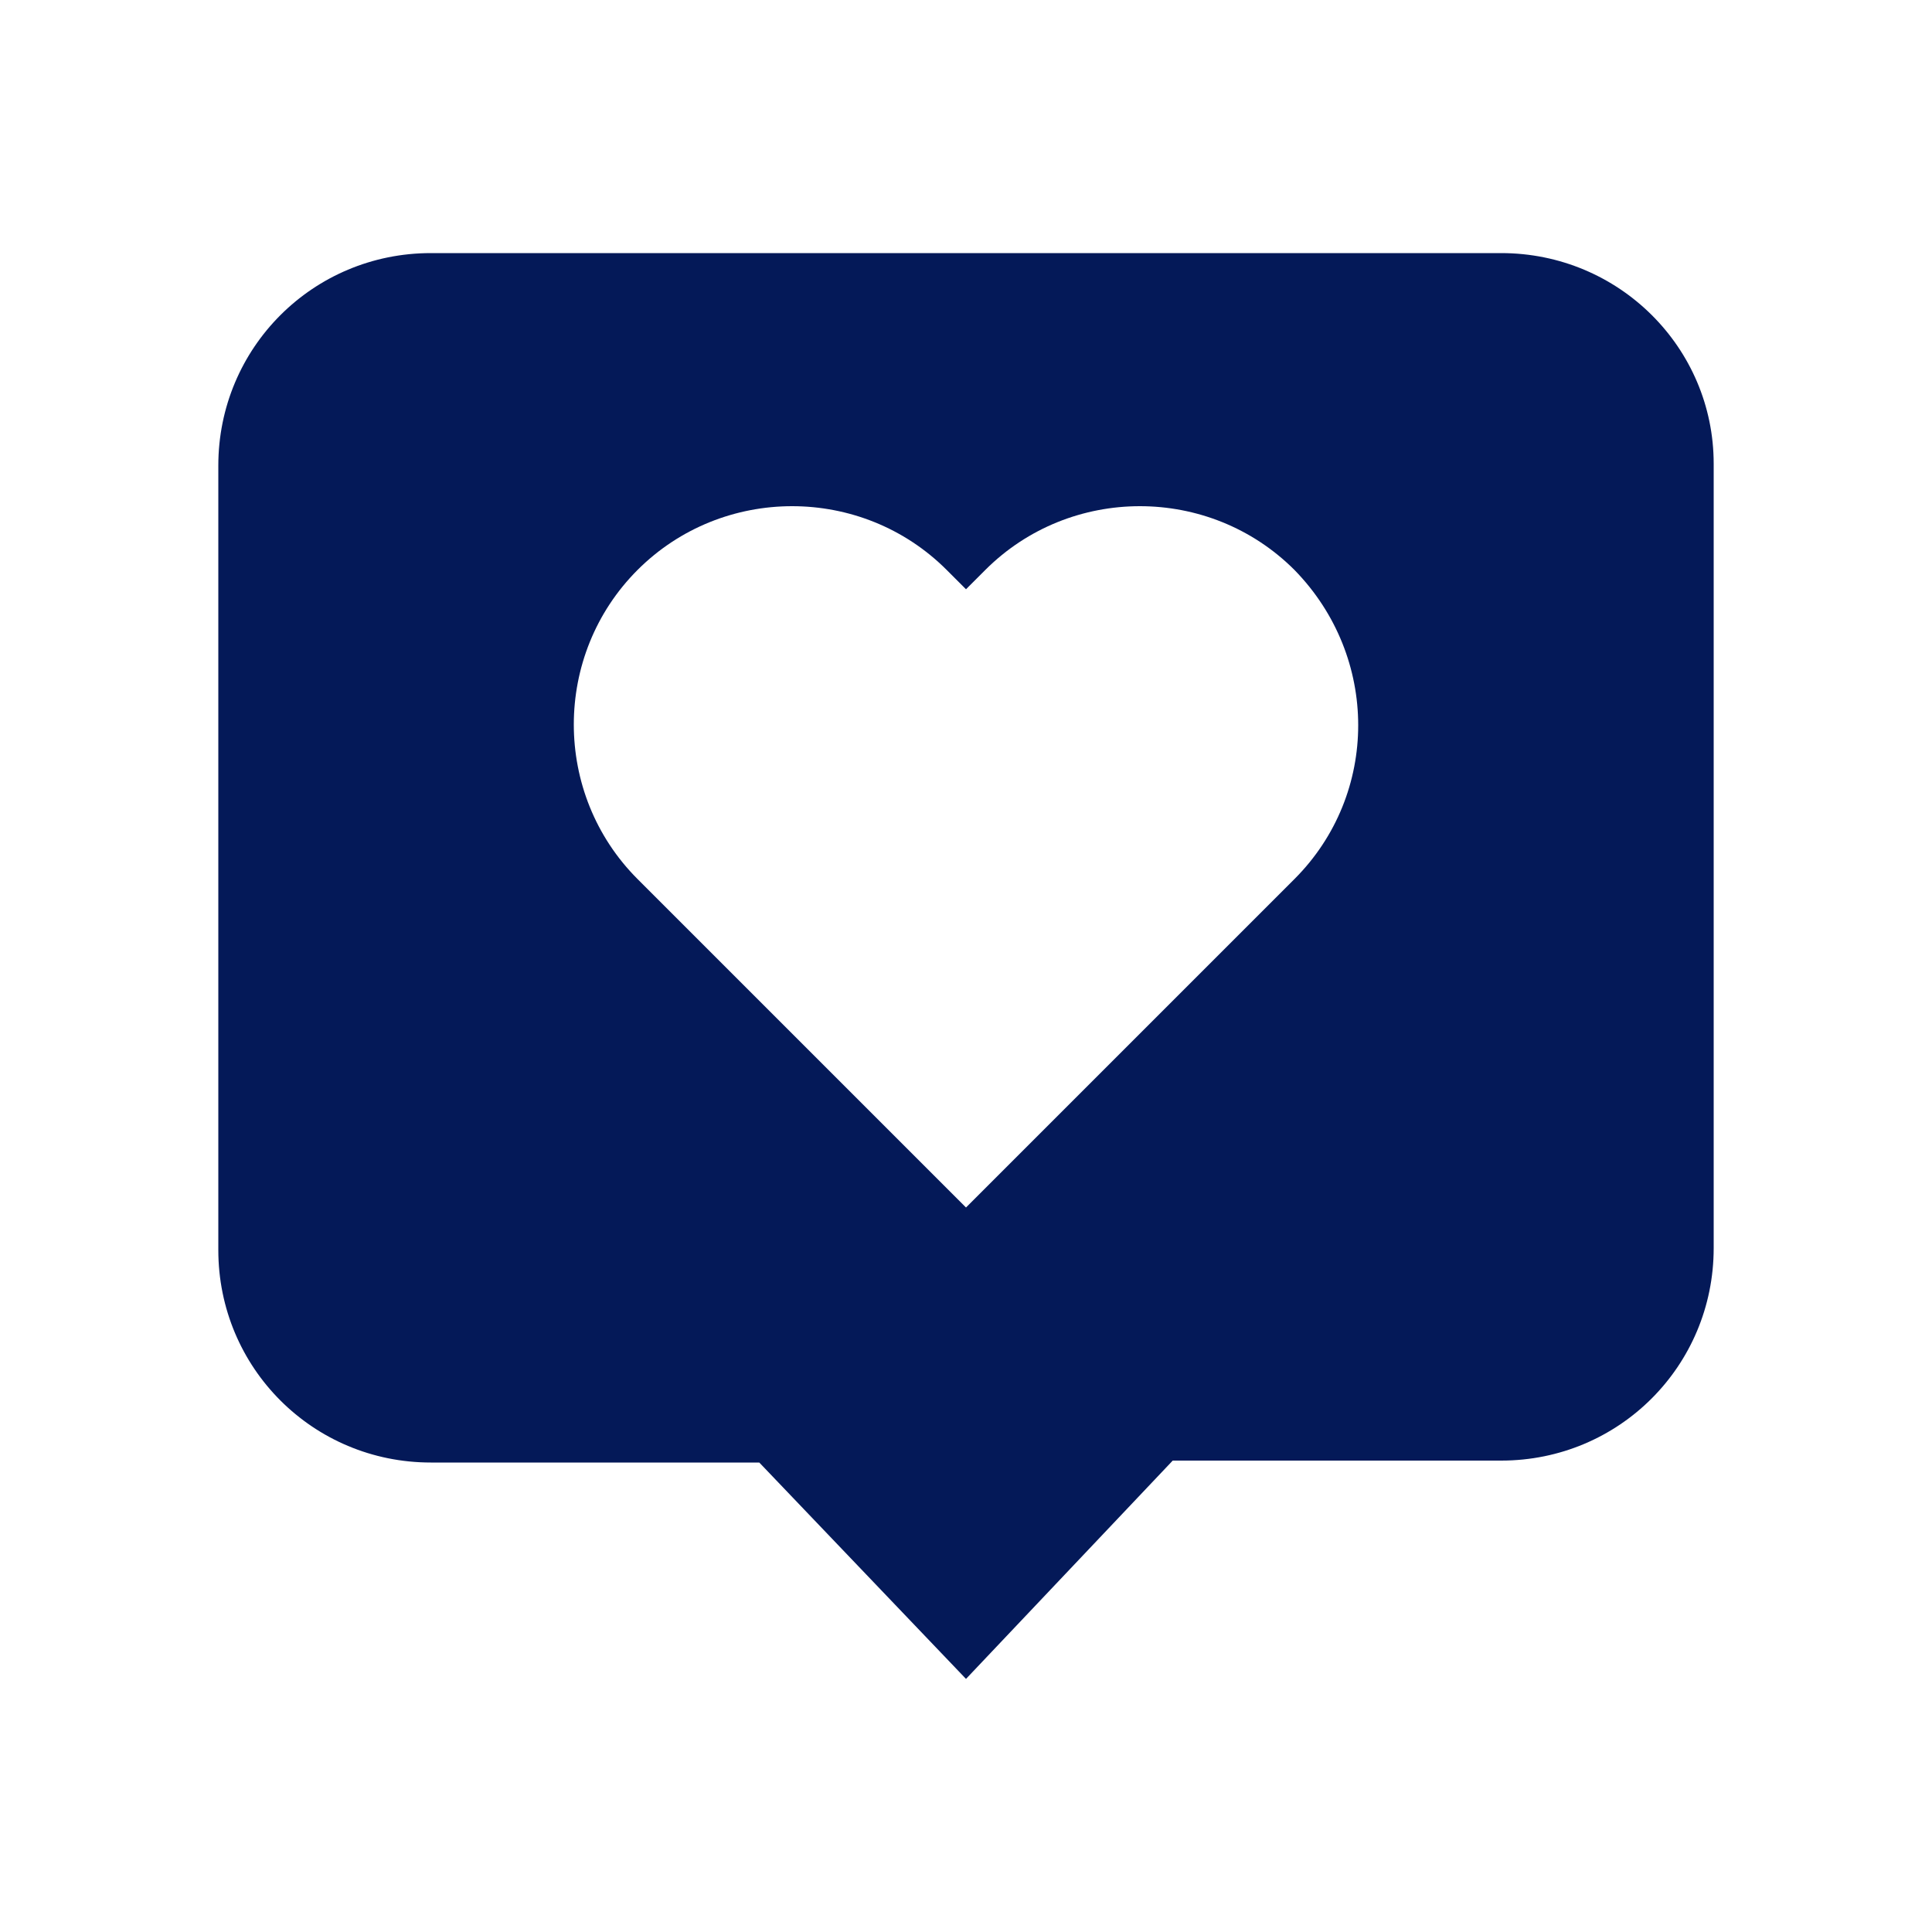 <?xml version="1.0" encoding="utf-8"?>
<!-- Generator: Adobe Illustrator 25.2.3, SVG Export Plug-In . SVG Version: 6.00 Build 0)  -->
<svg version="1.1" id="Layer_1" xmlns="http://www.w3.org/2000/svg" xmlns:xlink="http://www.w3.org/1999/xlink" x="0px" y="0px"
	 viewBox="0 0 100 100" style="enable-background:new 0 0 100 100;" xml:space="preserve">
<style type="text/css">
	.st0{fill:#041958;}
</style>
<path class="st0" d="M77.7,13.1H22.3c-6.1,0-11,4.9-11,11v40.6c0,6.1,4.9,11,11,11h17L50,86.9l10.7-11.3h17c6.1,0,11-4.9,11-11
	l0-40.6C88.7,18,83.8,13.1,77.7,13.1L77.7,13.1z M67,45.5l-17,17l-17-17c-4.4-4.4-4.4-11.6,0-16c4.4-4.4,11.6-4.4,16,0l1,1l1-1
	c4.4-4.4,11.6-4.4,16,0C71.4,34,71.4,41.1,67,45.5L67,45.5z"/>
</svg>
